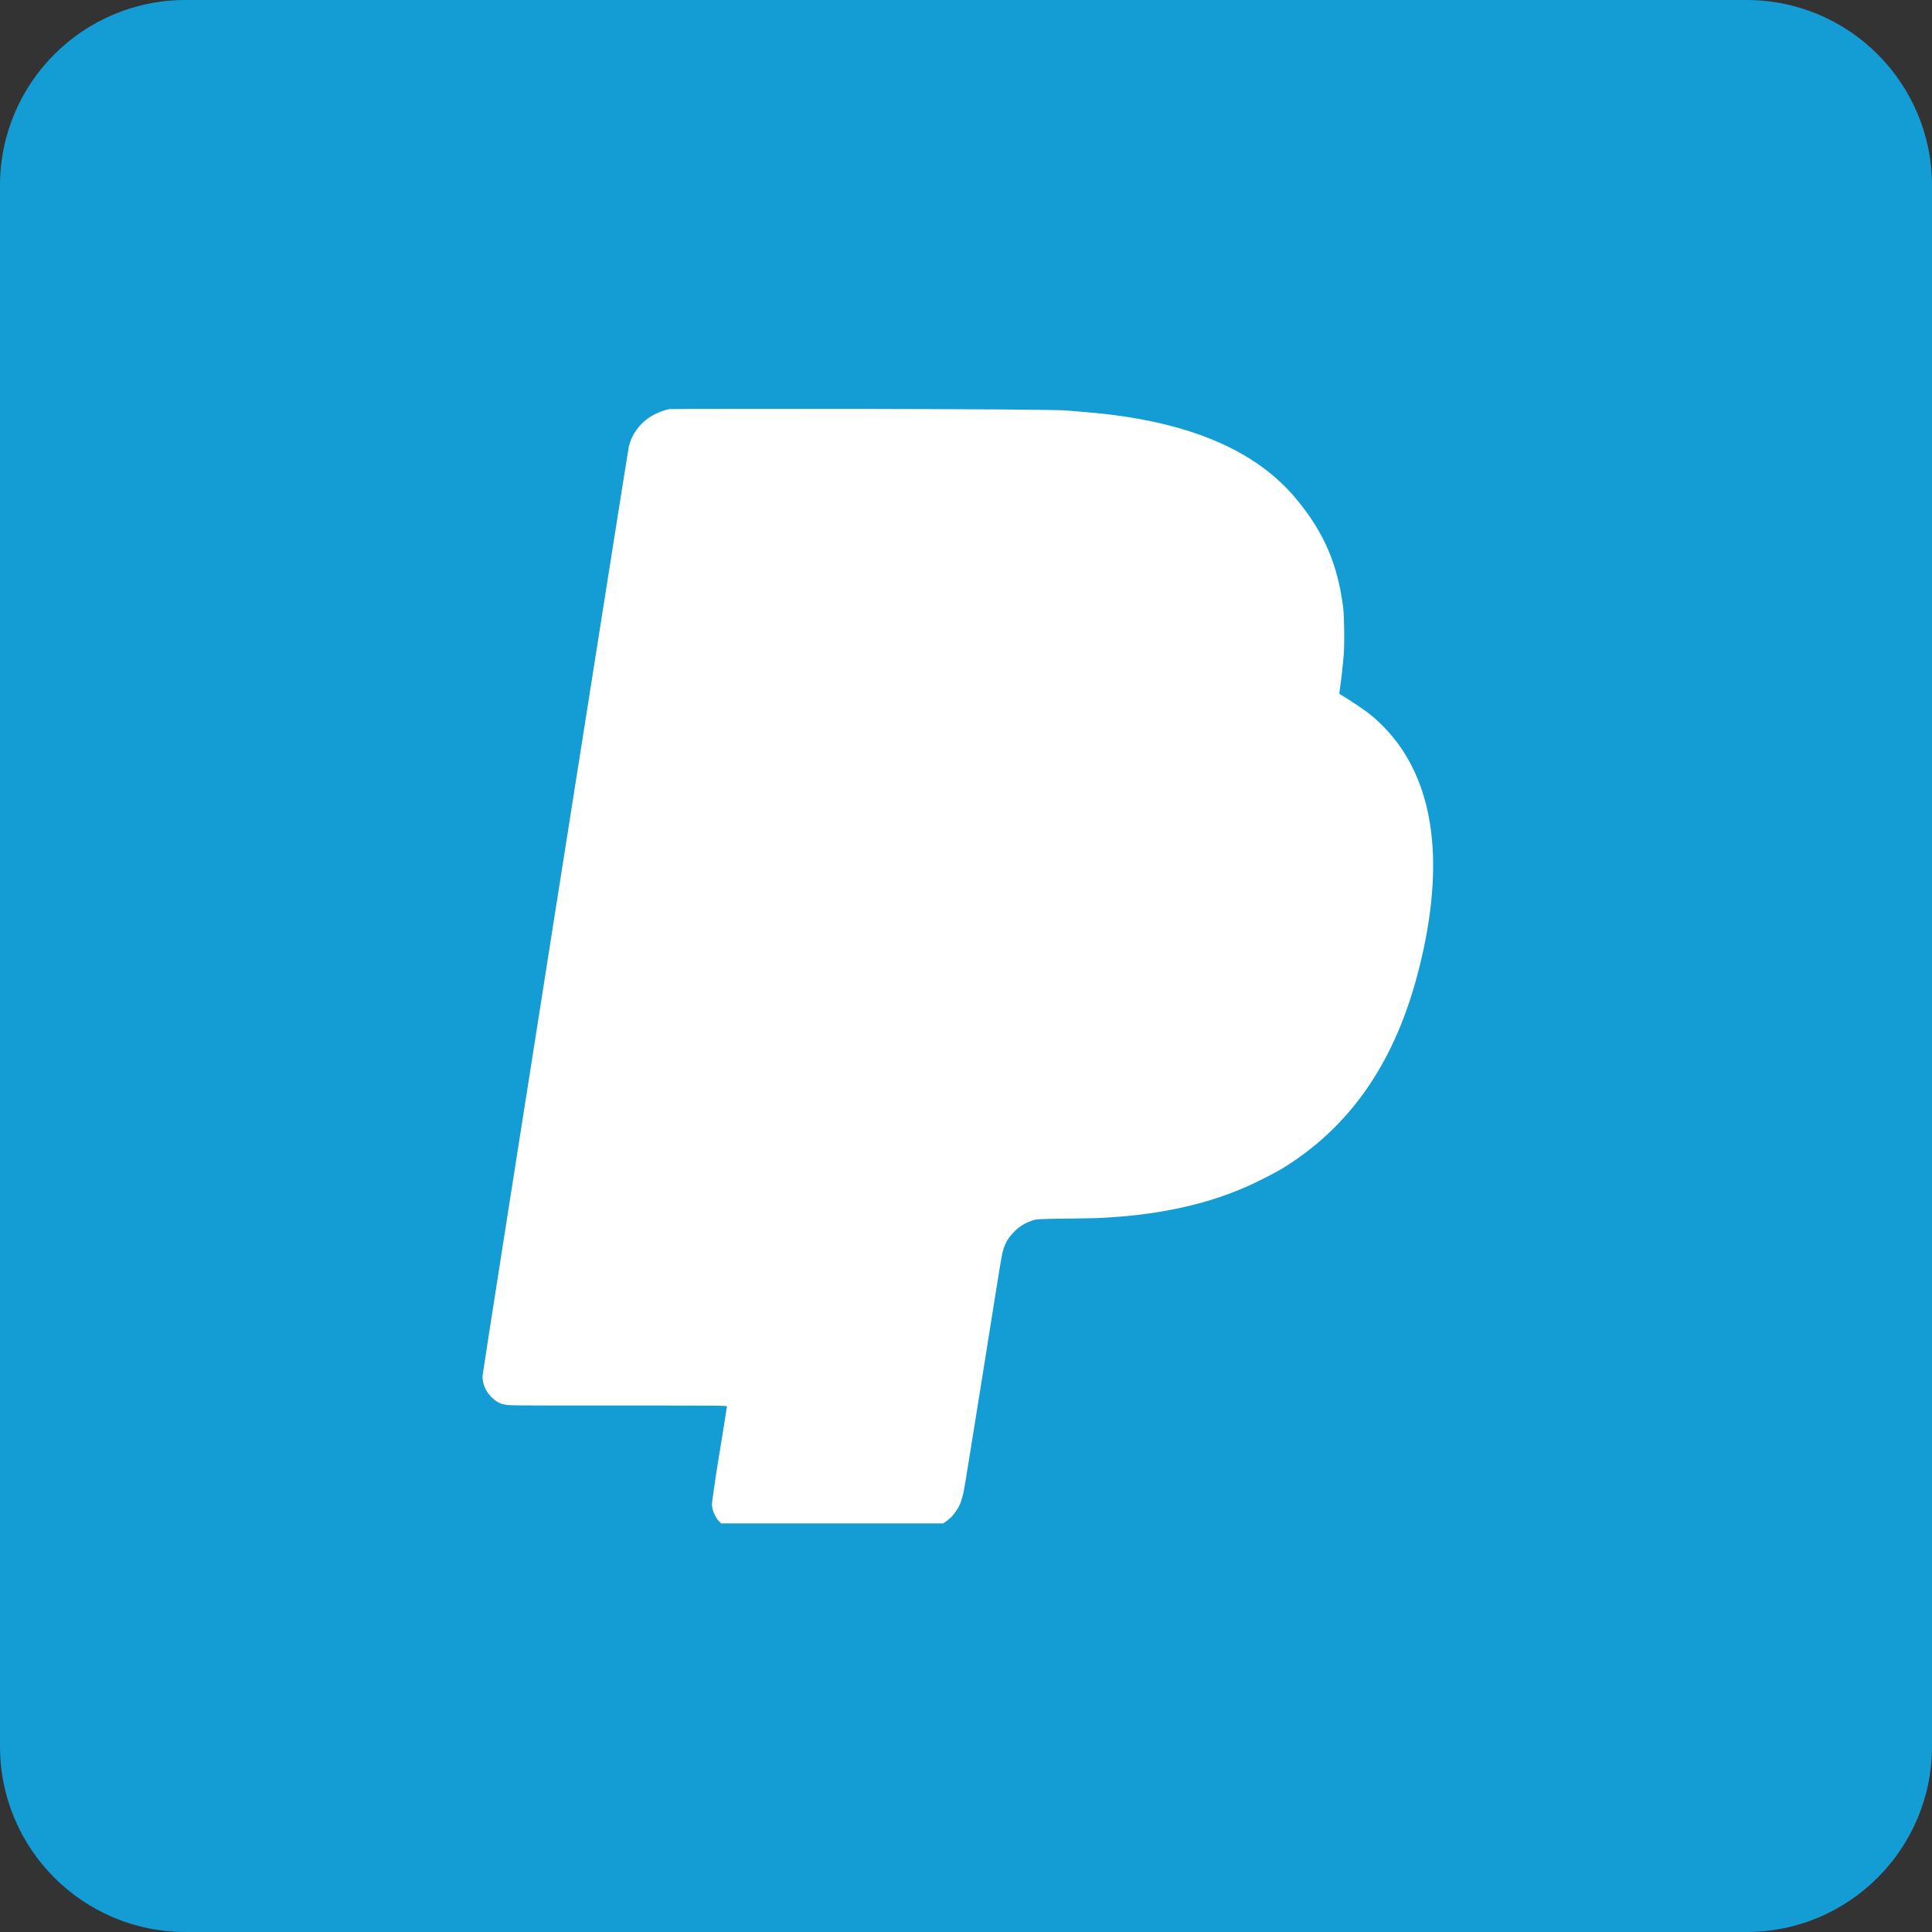 <?xml version="1.0" encoding="utf-8"?>
<!-- Generator: Adobe Illustrator 21.1.0, SVG Export Plug-In . SVG Version: 6.00 Build 0)  -->
<svg version="1.1" id="Layer_1" xmlns="http://www.w3.org/2000/svg" xmlns:xlink="http://www.w3.org/1999/xlink" x="0px" y="0px"
	 viewBox="0 0 400 400" style="enable-background:new 0 0 400 400;" xml:space="preserve">
<rect x="0" y="0" width="400" height="400" fill="#333333" stroke="none"/>
<style type="text/css">
	.st0{fill:#149CD4;}
	.st1{fill:#FFFFFF;}
</style>
<path class="st0" d="M38.4,0h323.2C382.8,0,400,17.2,400,38.4v323.2c0,21.2-17.2,38.4-38.4,38.4H38.4C17.2,400,0,382.8,0,361.6V38.4
	C0,17.2,17.2,0,38.4,0z"/>
<g transform="translate(12.5, 12.5)">
	<path class="st1" d="M126.2,72.2c-0.9,0.1-2.2,0.6-3.2,1.1c-2.7,1.4-4.6,3.8-5.3,6.6c-0.3,1.4-30.3,191.7-30.3,192.5
		c0,1.6,0.6,3.1,1.8,4.3c0.9,0.9,1.7,1.4,2.8,1.6c0.8,0.2,1.2,0.2,23.4,0.2c22.3,0,22.6,0,22.6,0.2c0,0.1-0.7,4.6-1.6,10
		c-0.9,5.4-1.5,10-1.5,10.2c0,1.1,0.6,2.6,1.4,3.5l0.5,0.5l23,0l23,0l0.7-0.5c0.8-0.6,1.5-1.3,2.1-2.3c0.7-1,1-2,1.4-3.7
		c0.2-0.8,1.9-11.6,3.9-24c3.7-23.2,4-25.4,4.4-26.4c0.4-1.3,1.1-2.4,2.1-3.4c1.1-1.2,2.5-2,4.1-2.5c0.7-0.2,1-0.2,6.1-0.3
		c3,0,6.1-0.1,6.9-0.1c11.7-0.5,21.8-2.5,30.6-6.3c1.9-0.8,5.9-2.8,7.6-3.8c14.5-8.8,23.9-22.5,28.7-42c2.6-10.4,3.4-19.9,2.4-27.9
		c-1.3-10.4-5.6-18.7-12.9-24.5c-1.2-0.9-3.7-2.6-5.2-3.5c-0.9-0.5-0.9-0.5-0.9-0.8c0.3-1.8,0.7-5.4,0.9-7.8
		c0.2-2.4,0.1-7.9-0.1-9.7c-1.1-9-4-15.8-9.9-22.8c-6.9-8.2-17.4-13.6-32-16.3c-4.3-0.8-8.7-1.3-15.3-1.8
		C206.3,72.1,127.2,72.1,126.2,72.2"/>
</g>
</svg>
